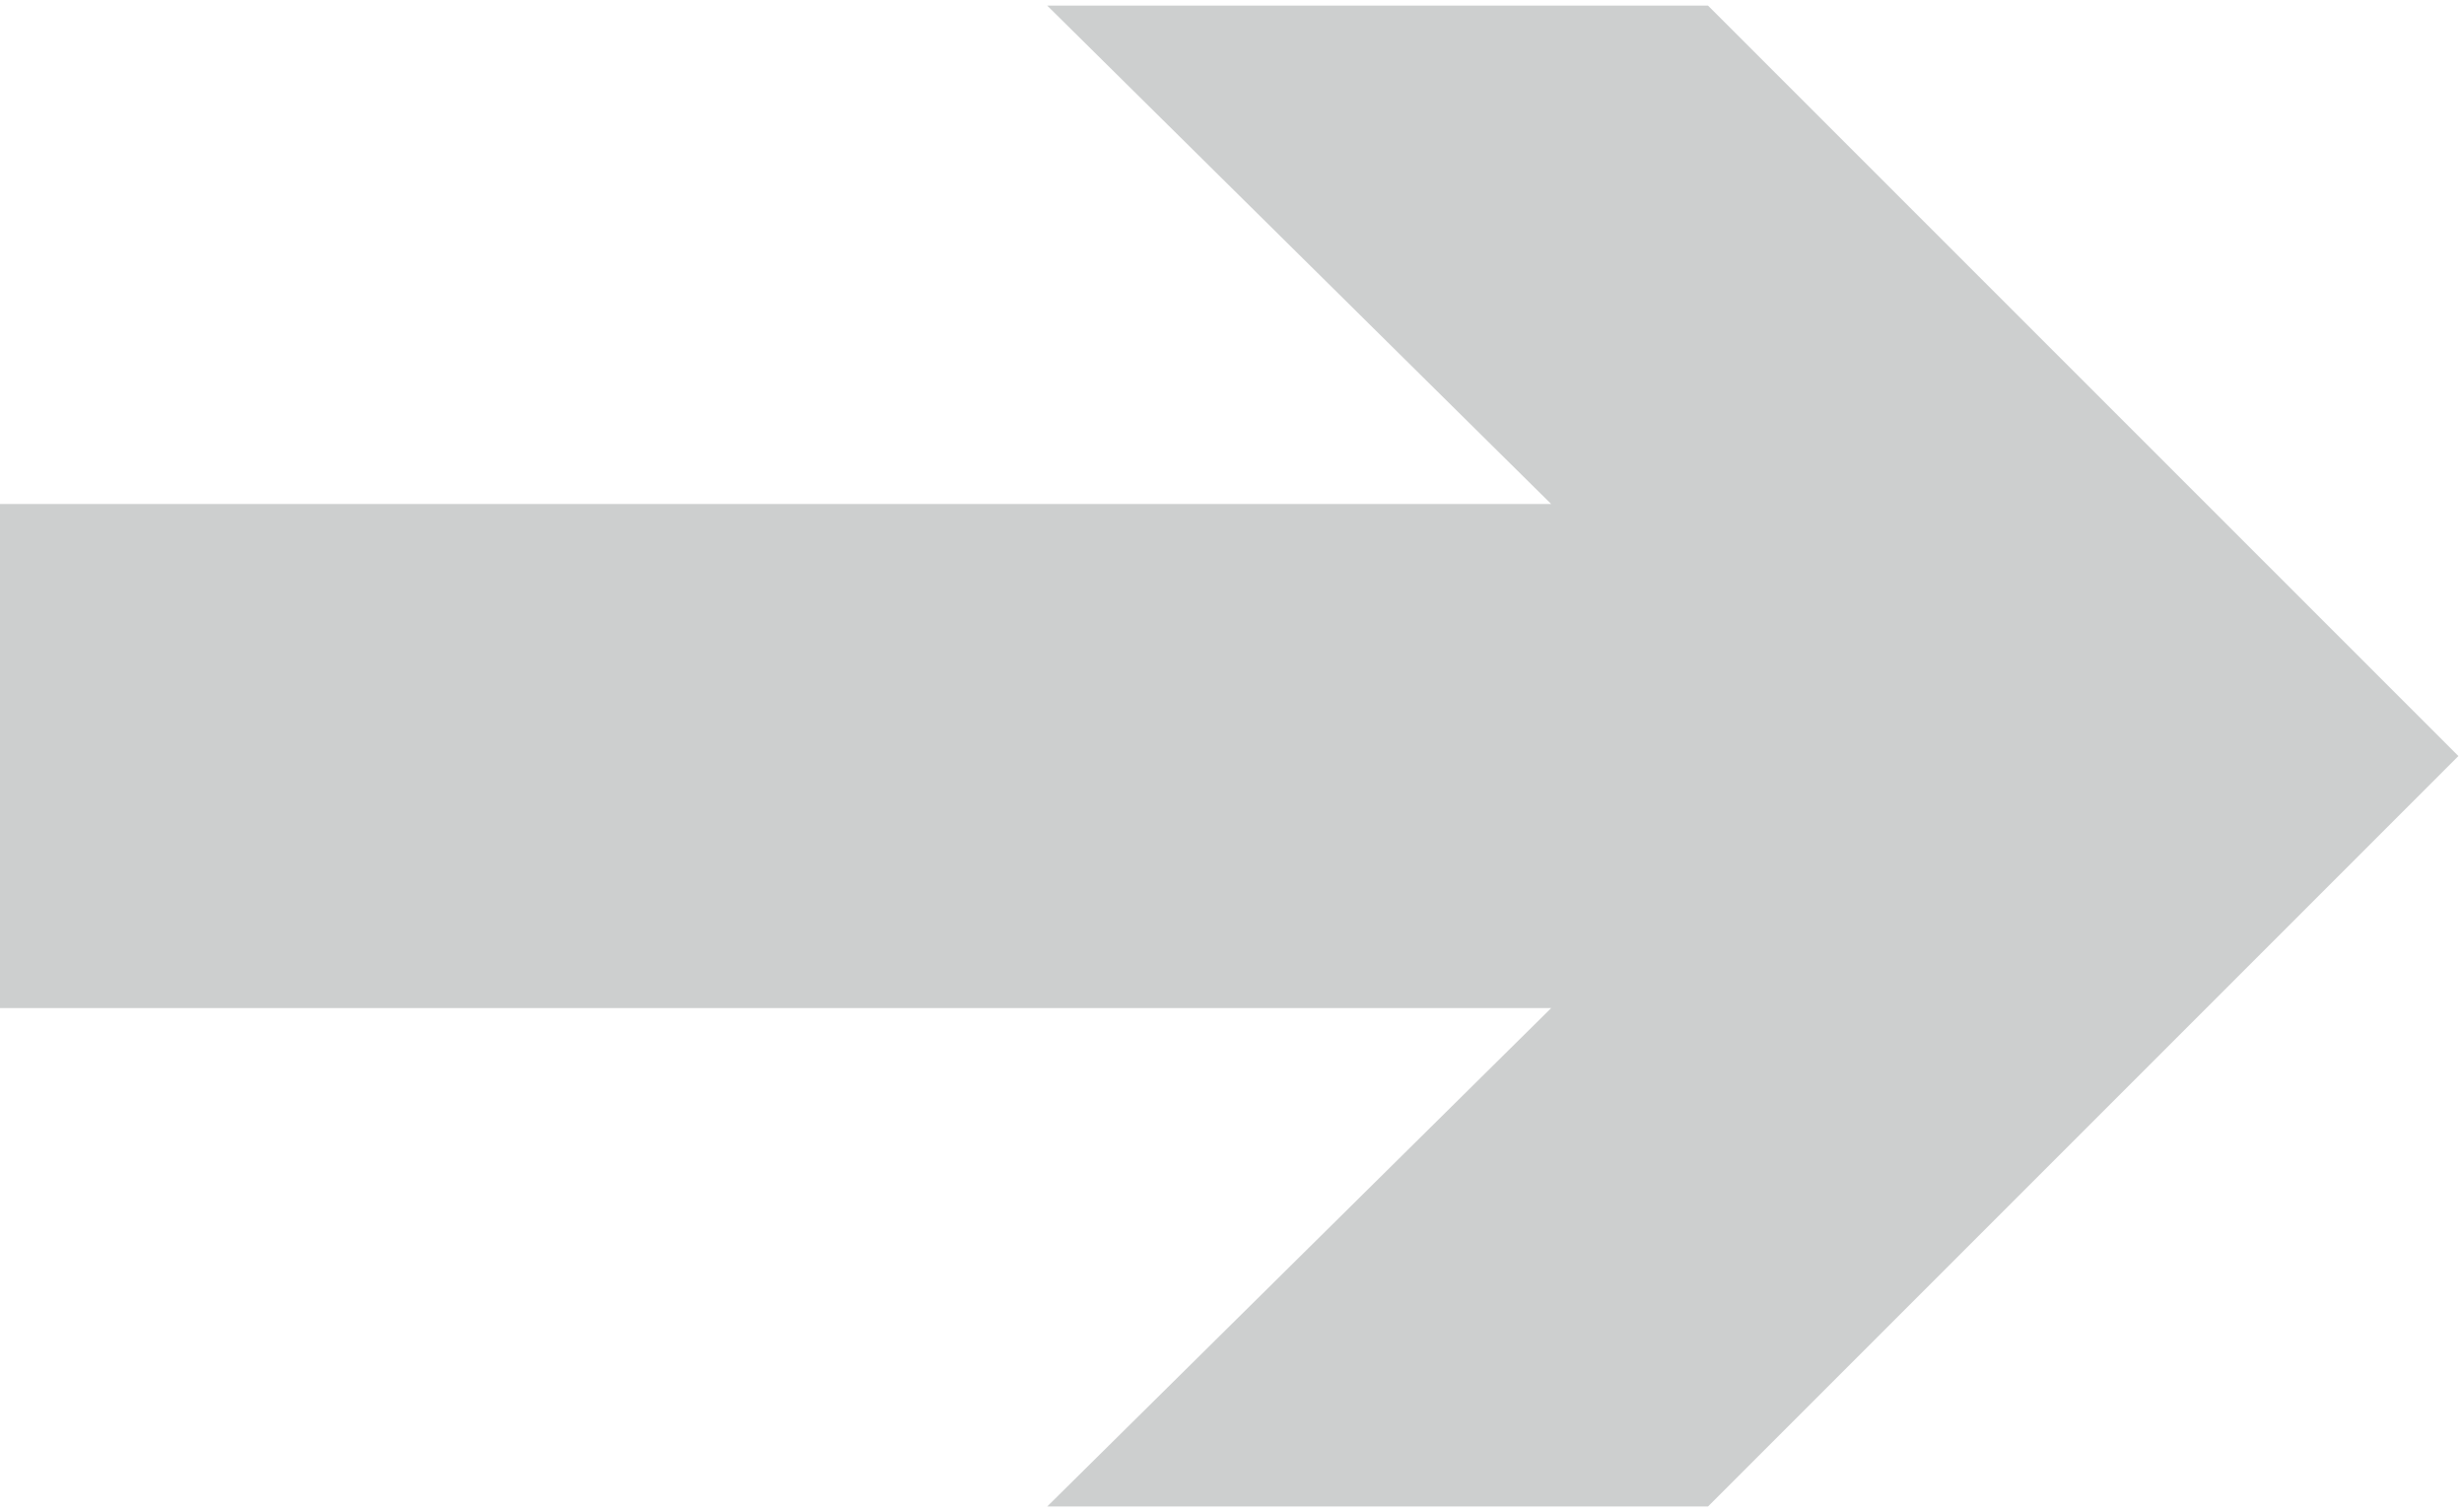 <svg enable-background="new -457 267.1 44 27" viewBox="-457 267.1 44 27" xmlns="http://www.w3.org/2000/svg"><path d="m-457 285.1v-9h27.7l-9-8.9h11.8l13.4 13.4-13.4 13.4h-11.8l9-8.9z" fill="#cdcfcf"/></svg>